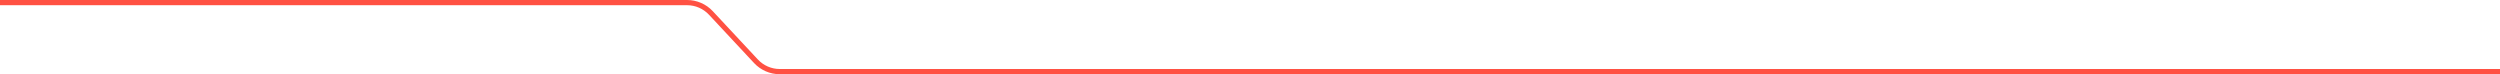 <svg xmlns="http://www.w3.org/2000/svg" width="1920" height="57" viewBox="0 0 1920 57" fill="none">
  <path d="M-1 0C-2.105 0 -3 0.895 -3 2C-3 3.105 -2.105 4 -1 4L-1 0ZM580.587 47.058L579.125 48.423L580.587 47.058ZM598.864 55V53V55ZM545.946 9.942L547.408 8.577L545.946 9.942ZM-1 4H527.669V0H-1L-1 4ZM544.484 11.307L579.125 48.423L582.05 45.693L547.408 8.577L544.484 11.307ZM598.864 57L2069.5 57V53L598.864 53V57ZM579.125 48.423C584.232 53.894 591.38 57 598.864 57V53C592.489 53 586.399 50.354 582.05 45.693L579.125 48.423ZM527.669 4C534.044 4 540.134 6.646 544.484 11.307L547.408 8.577C542.301 3.106 535.153 0 527.669 0V4Z" fill="#FF5143"/>
</svg>